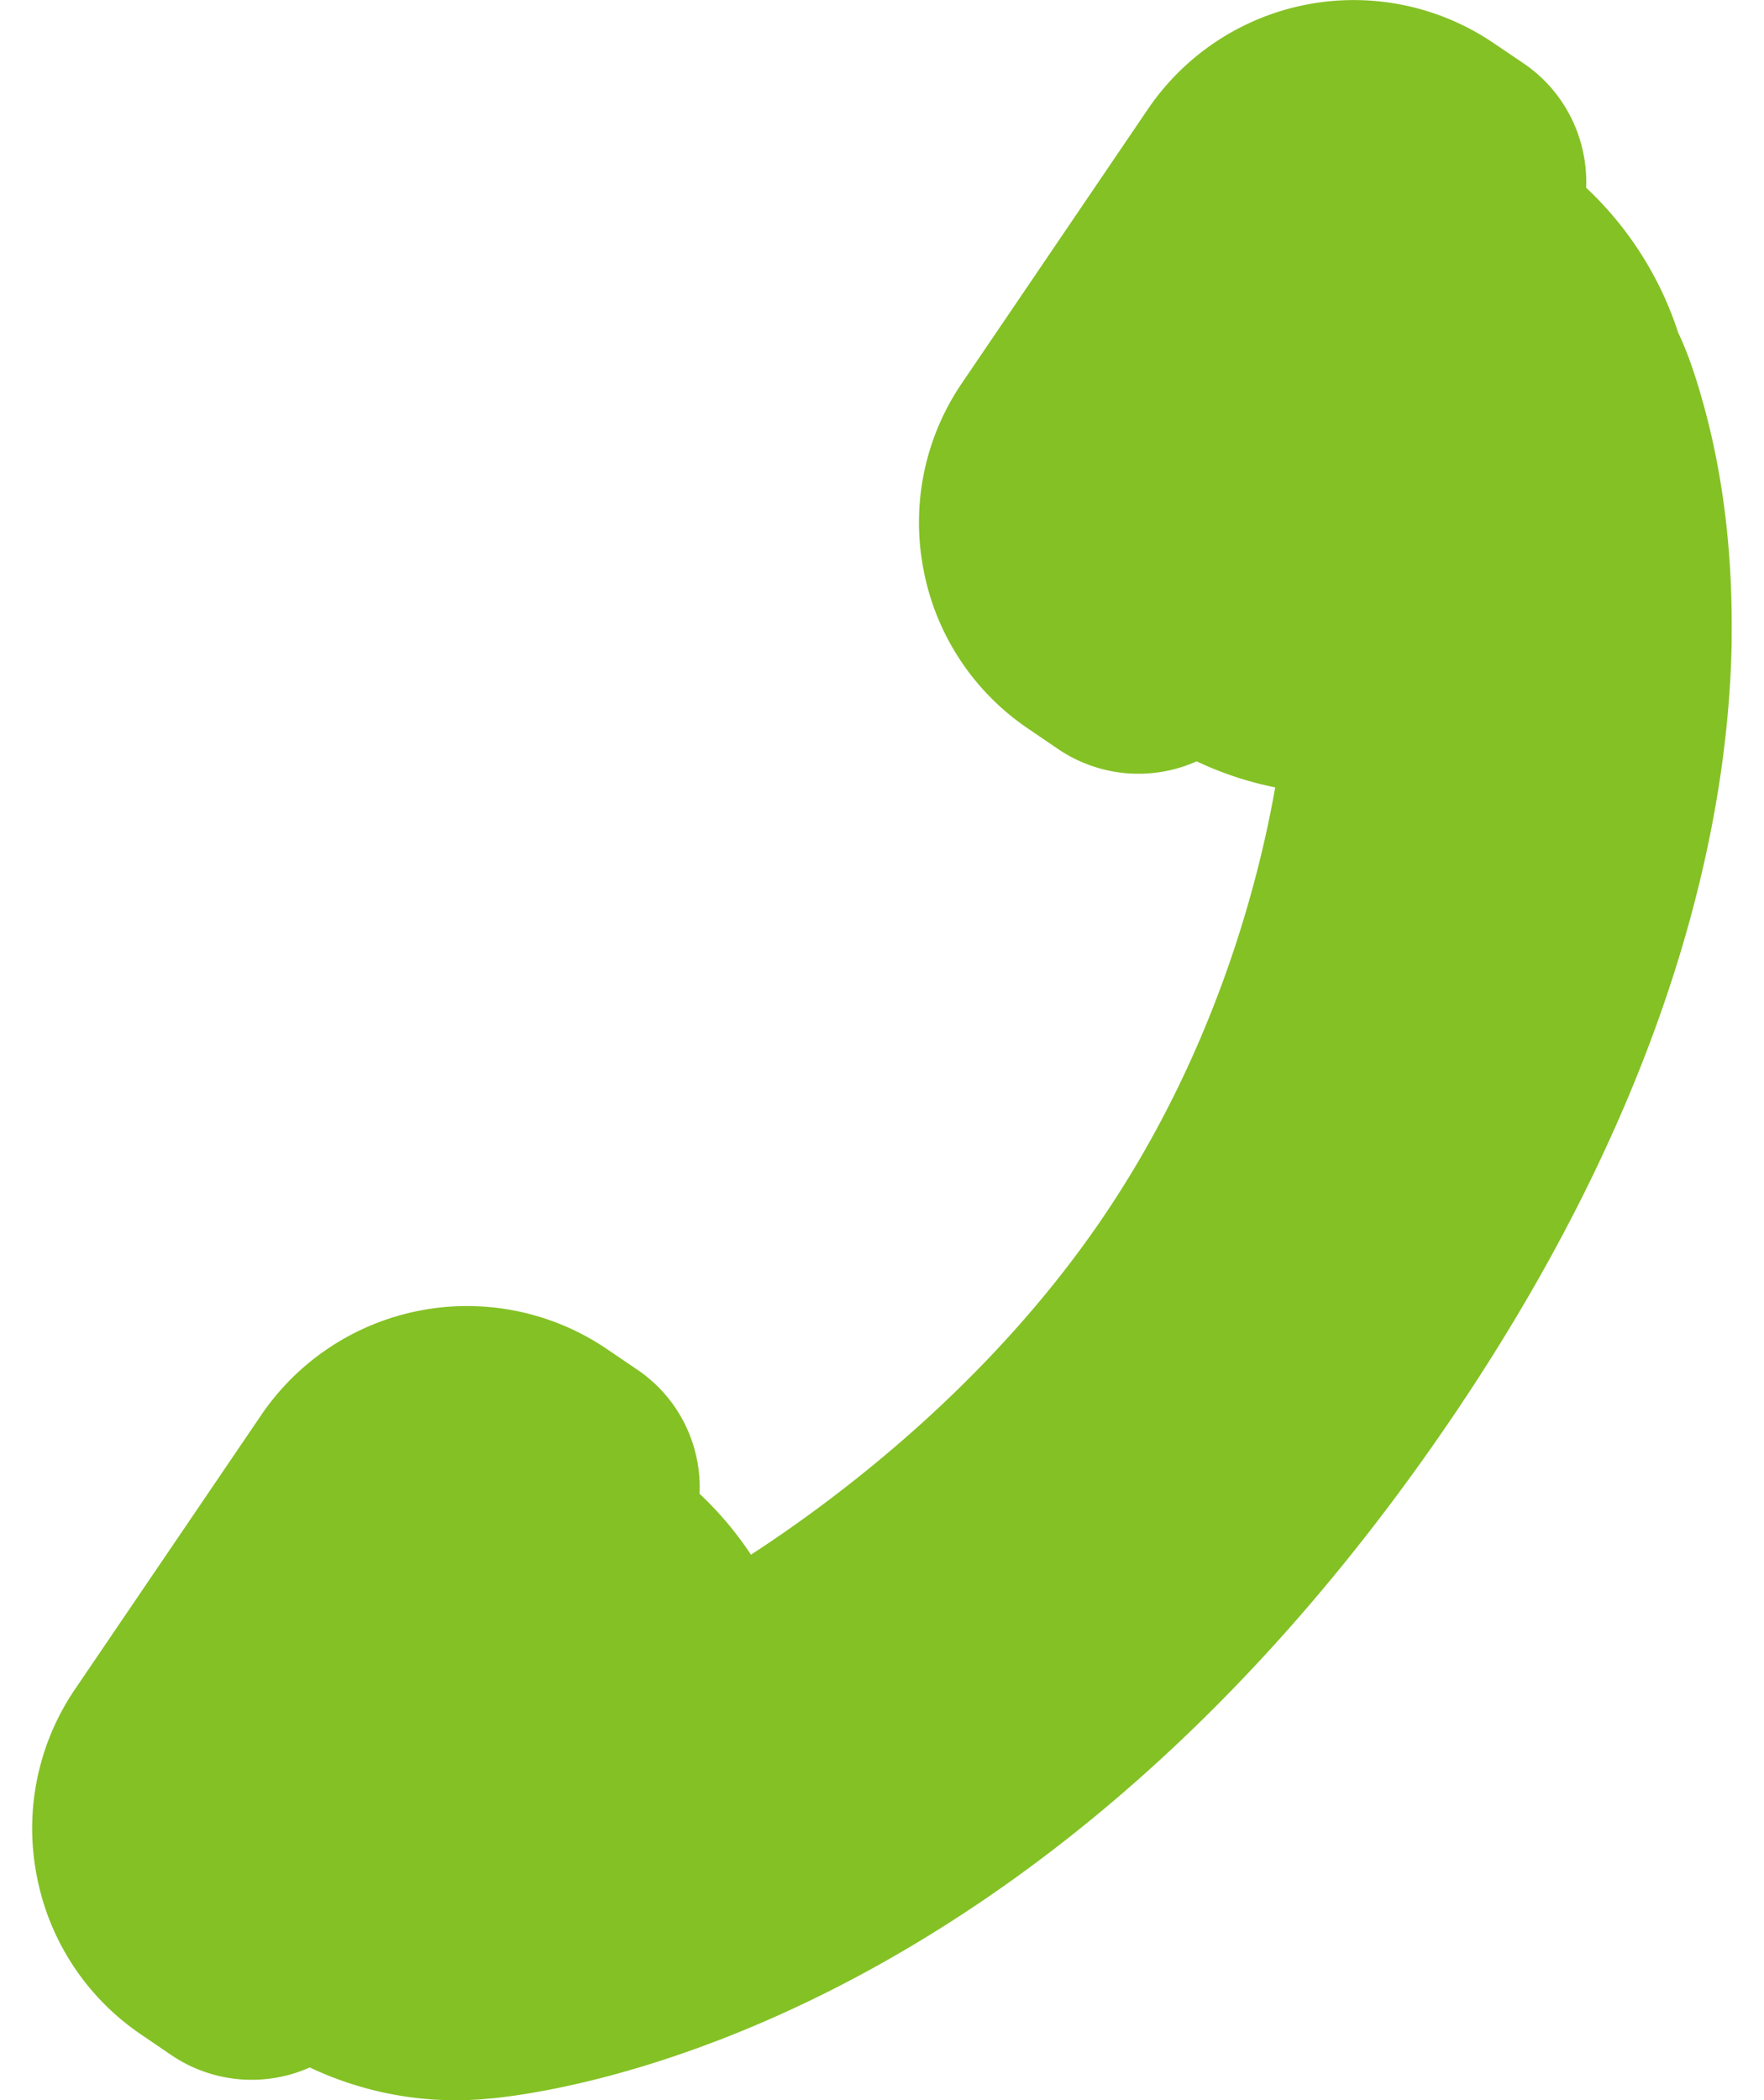 <svg width="21" height="25" xmlns="http://www.w3.org/2000/svg"><path d="M20.616 7.577c-.024 2.04-.622 5.311-3.335 9.307-4.82 7.098-10.36 7.988-11.422 8.095l-.02.001-.086.008a4.056 4.056 0 01-2.065-.377 1.703 1.703 0 01-1.648-.147l-.357-.243a2.944 2.944 0 01-1.246-1.895 2.944 2.944 0 01.459-2.222l2.213-3.258a2.963 2.963 0 014.116-.787l.358.243a1.69 1.69 0 01.745 1.48c.231.216.437.46.612.725 1.039-.675 2.844-2.031 4.19-4.014 1.33-1.959 1.851-3.982 2.051-5.12a4.04 4.04 0 01-.935-.31 1.702 1.702 0 01-1.649-.146l-.357-.243a2.944 2.944 0 01-1.246-1.895 2.944 2.944 0 01.46-2.222L13.665 1.3a2.962 2.962 0 014.116-.787l.358.242c.504.343.766.911.744 1.48.502.47.882 1.066 1.096 1.727.095.196.206.492.326.945.217.819.321 1.718.31 2.671z" fill="#84C125"/></svg>
